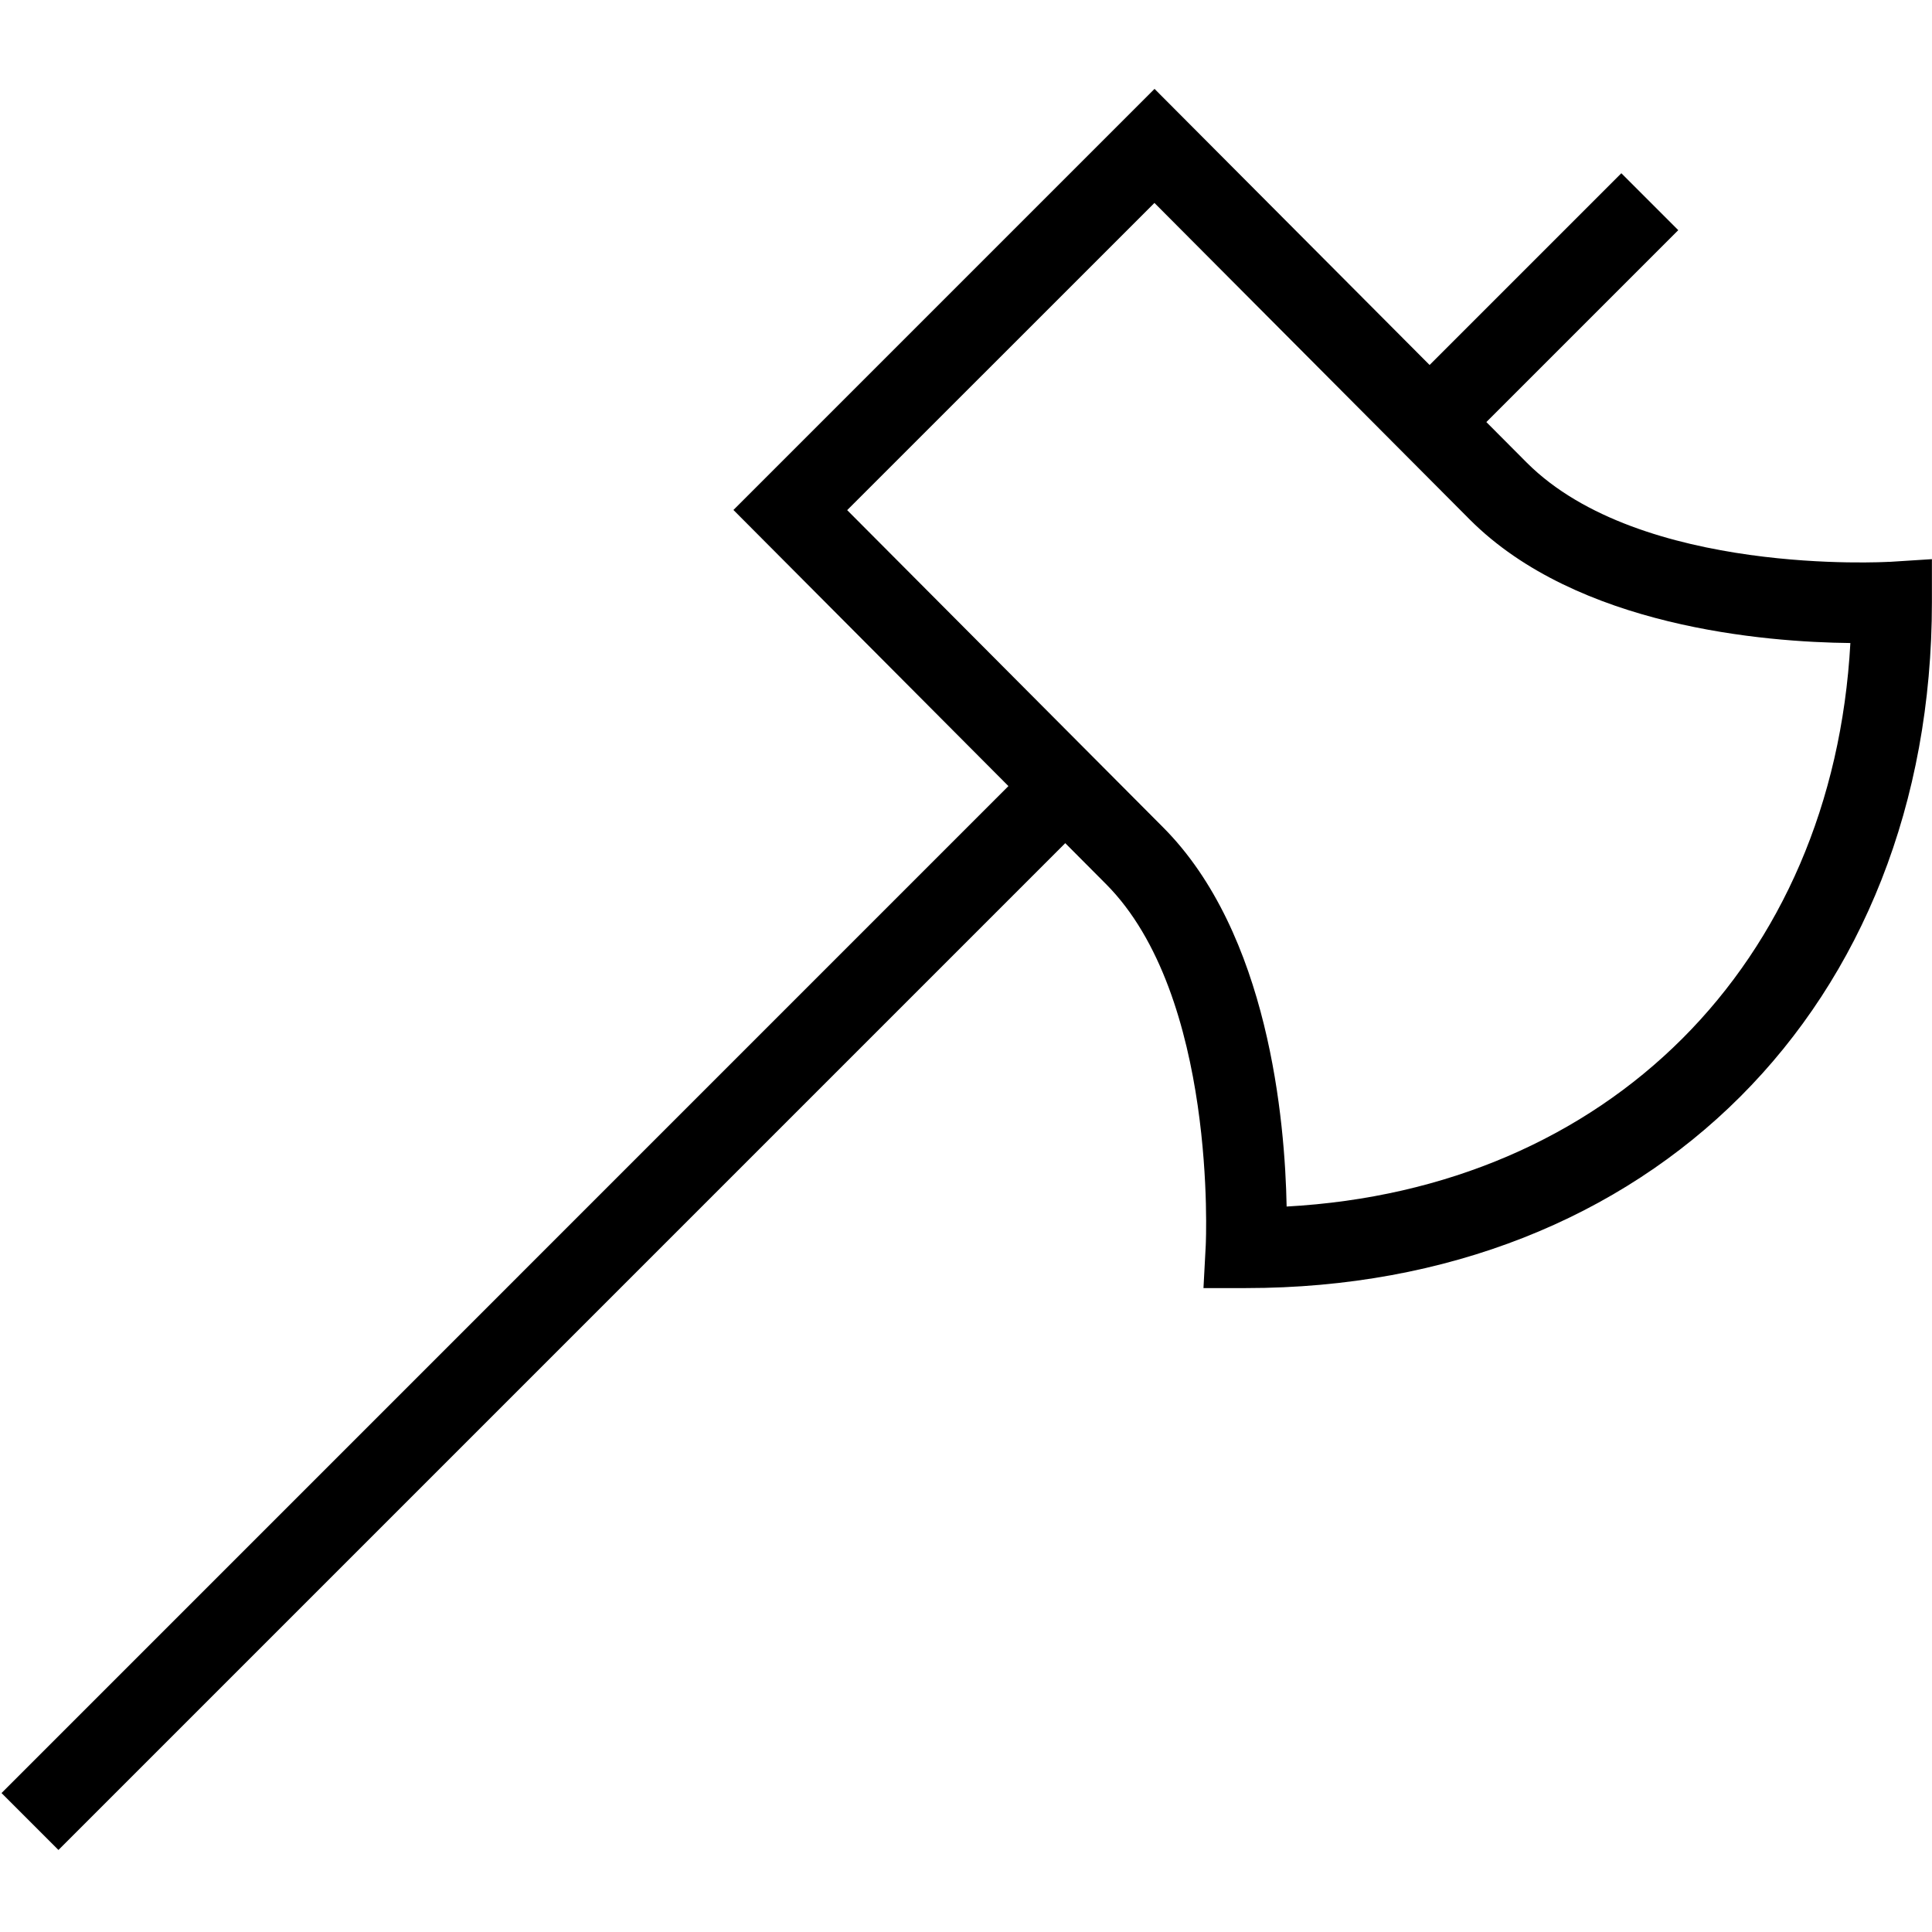 <?xml version="1.0" encoding="UTF-8"?>
<svg xmlns="http://www.w3.org/2000/svg" id="Layer_1" data-name="Layer 1" viewBox="0 0 24 24">
  <path d="m23.468,6.979c-.031.002-3.089.179-4.5-1.23l-.504-.506,2.384-2.384-.707-.707-2.382,2.382-3.417-3.43-5.231,5.231,3.416,3.43L.019,22.274l.707.707,12.507-12.507.503.505c1.389,1.389,1.244,4.464,1.242,4.495l-.028.527h.527c5.018,0,8.522-3.504,8.522-8.522v-.533l-.532.034Zm-7.485,8.008c-.02-1.057-.219-3.395-1.539-4.714l-3.92-3.936,3.817-3.816,3.919,3.935c1.333,1.334,3.667,1.521,4.726,1.532-.219,3.989-3.014,6.782-7.003,7Z"/>
</svg>
